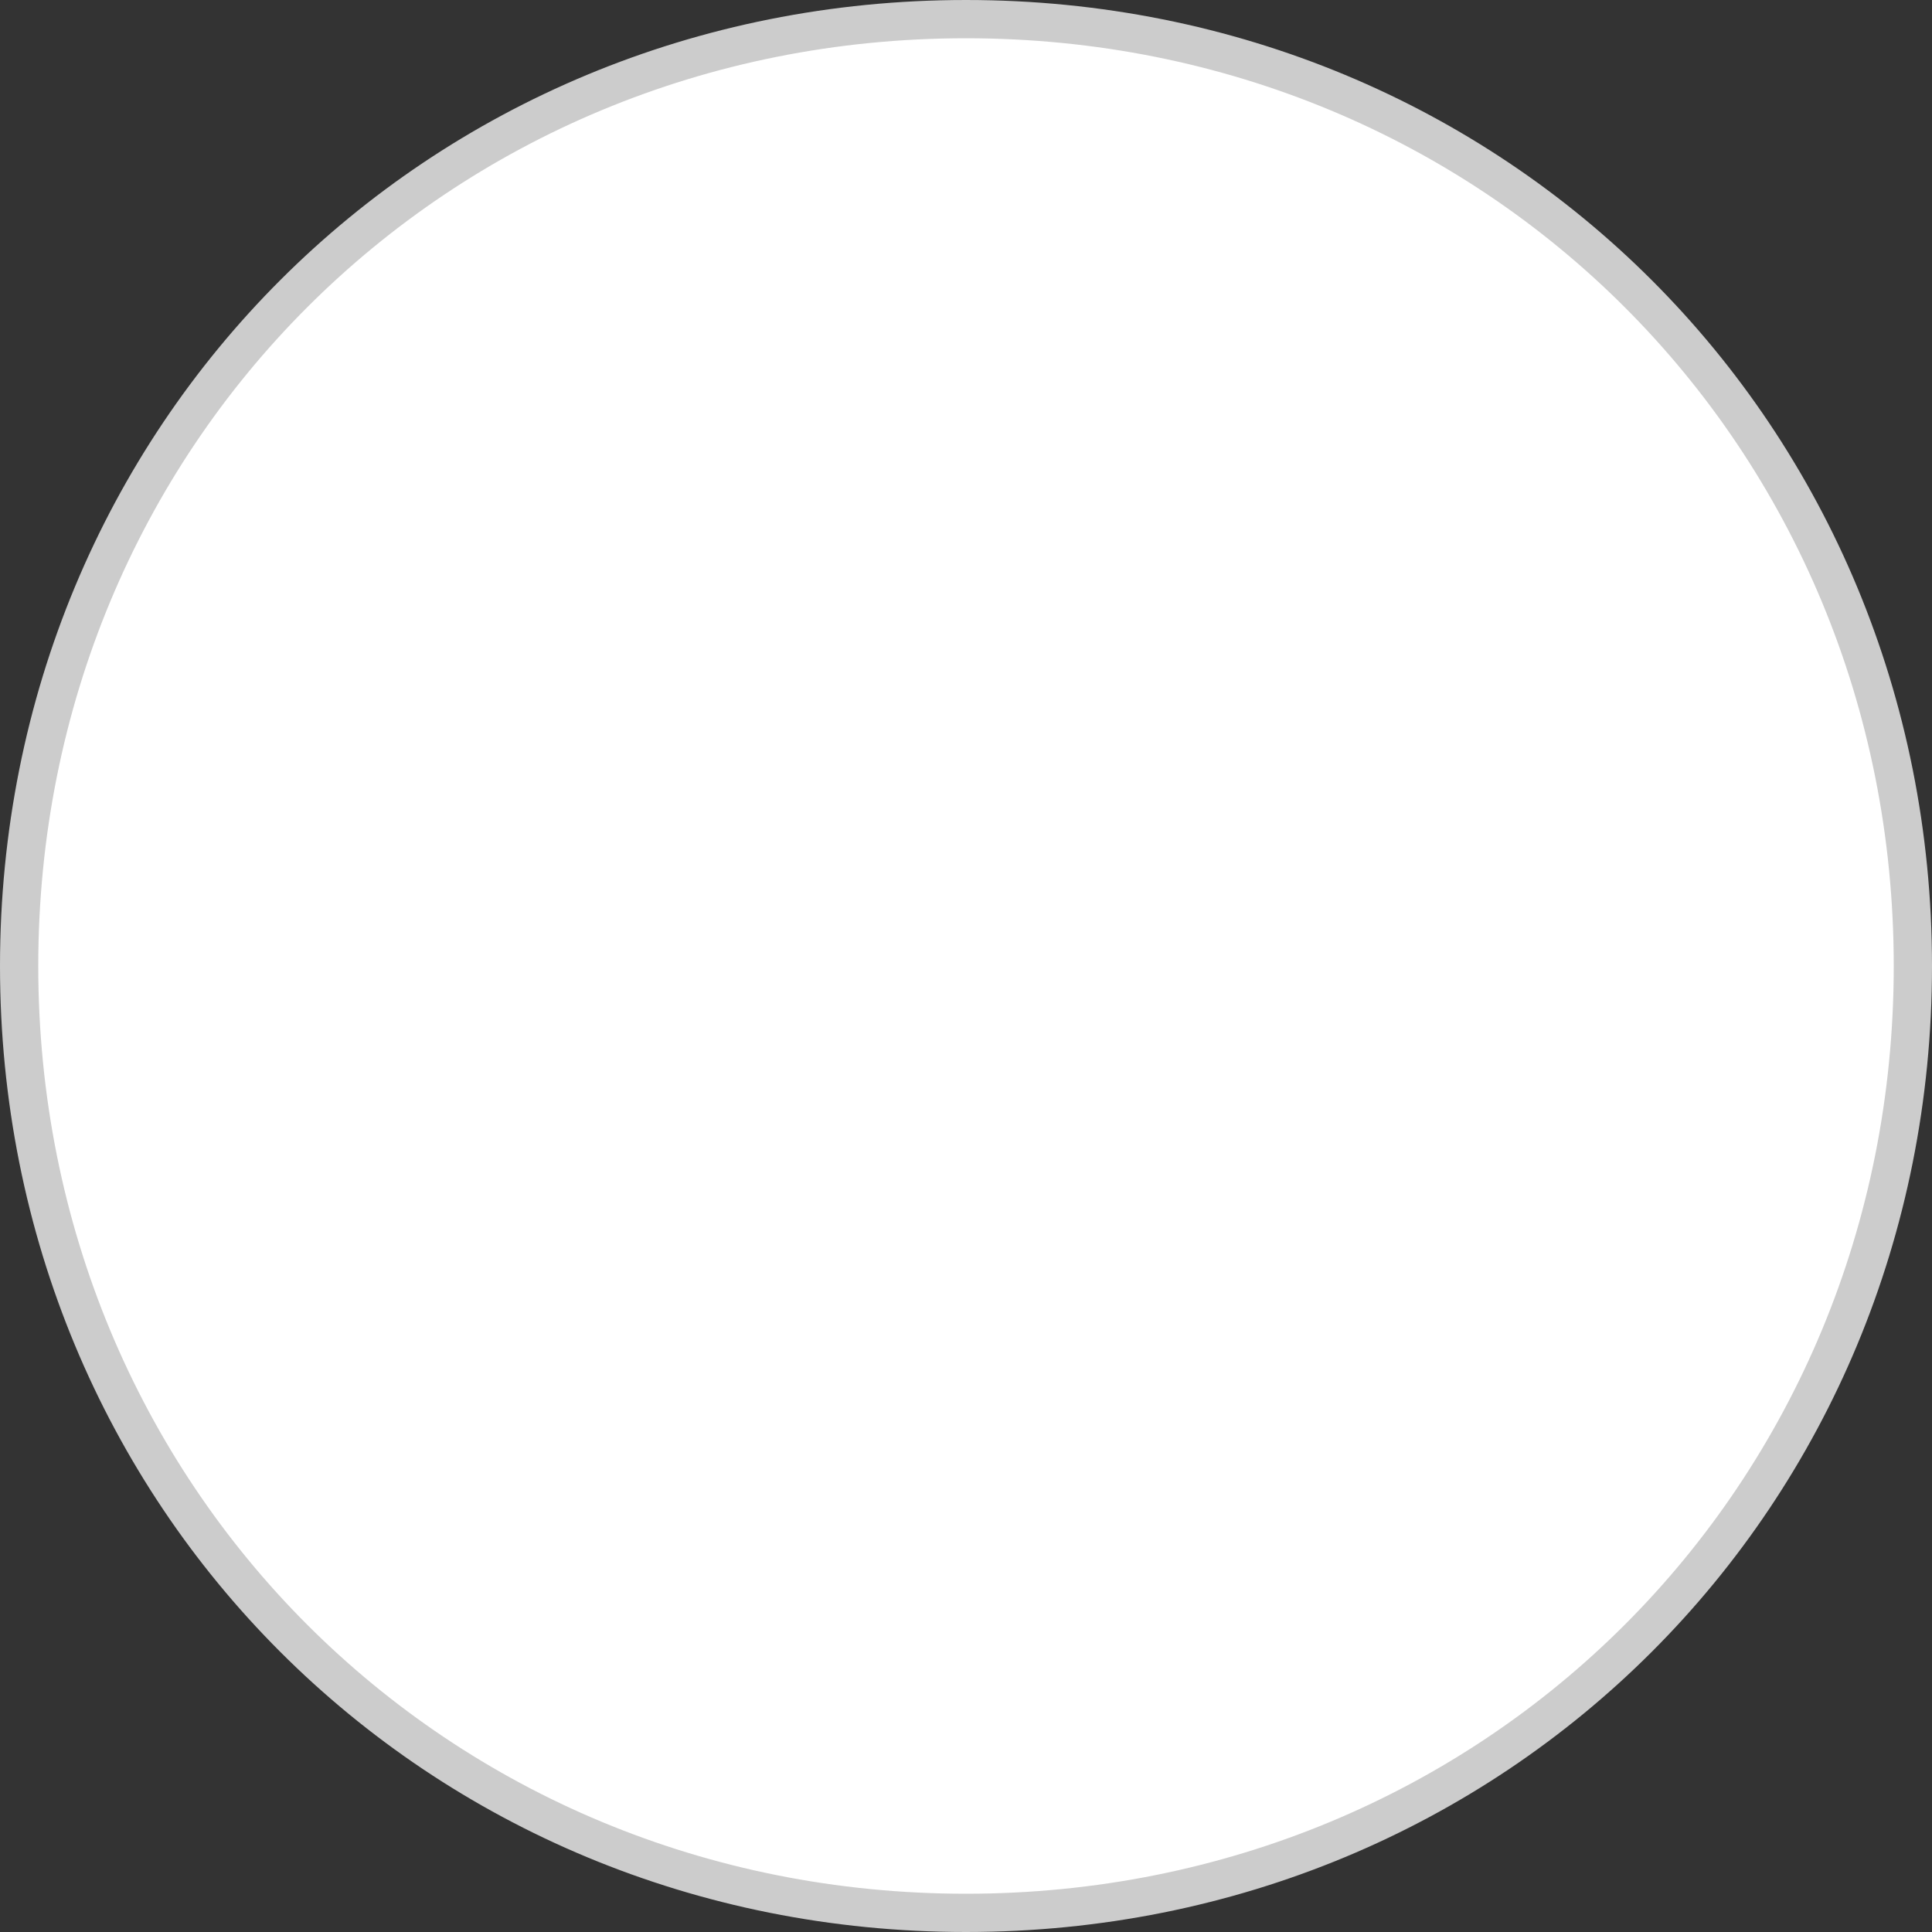 ﻿<?xml version="1.0" encoding="utf-8"?>
<svg version="1.1" xmlns:xlink="http://www.w3.org/1999/xlink" width="101px" height="101px" xmlns="http://www.w3.org/2000/svg">
  <rect width="100%" height="100%" fill="#333333" stroke="none"/>
  <g transform="matrix(1 0 0 1 -17 -27 )">
    <path d="M 67.5 28  C 95.22 28  117 49.78  117 77.5  C 117 105.22  95.22 127  67.5 127  C 39.78 127  18 105.22  18 77.5  C 18 49.78  39.78 28  67.5 28  Z " fill-rule="nonzero" fill="#ffffff" stroke="none" />
    <path d="M 67.5 28  C 95.22 28  117 49.78  117 77.5  C 117 105.22  95.22 127  67.5 127  C 39.78 127  18 105.22  18 77.5  C 18 49.78  39.78 28  67.5 28  Z " stroke-width="2" stroke="#cccccc" fill="none" />
  </g>
</svg>
